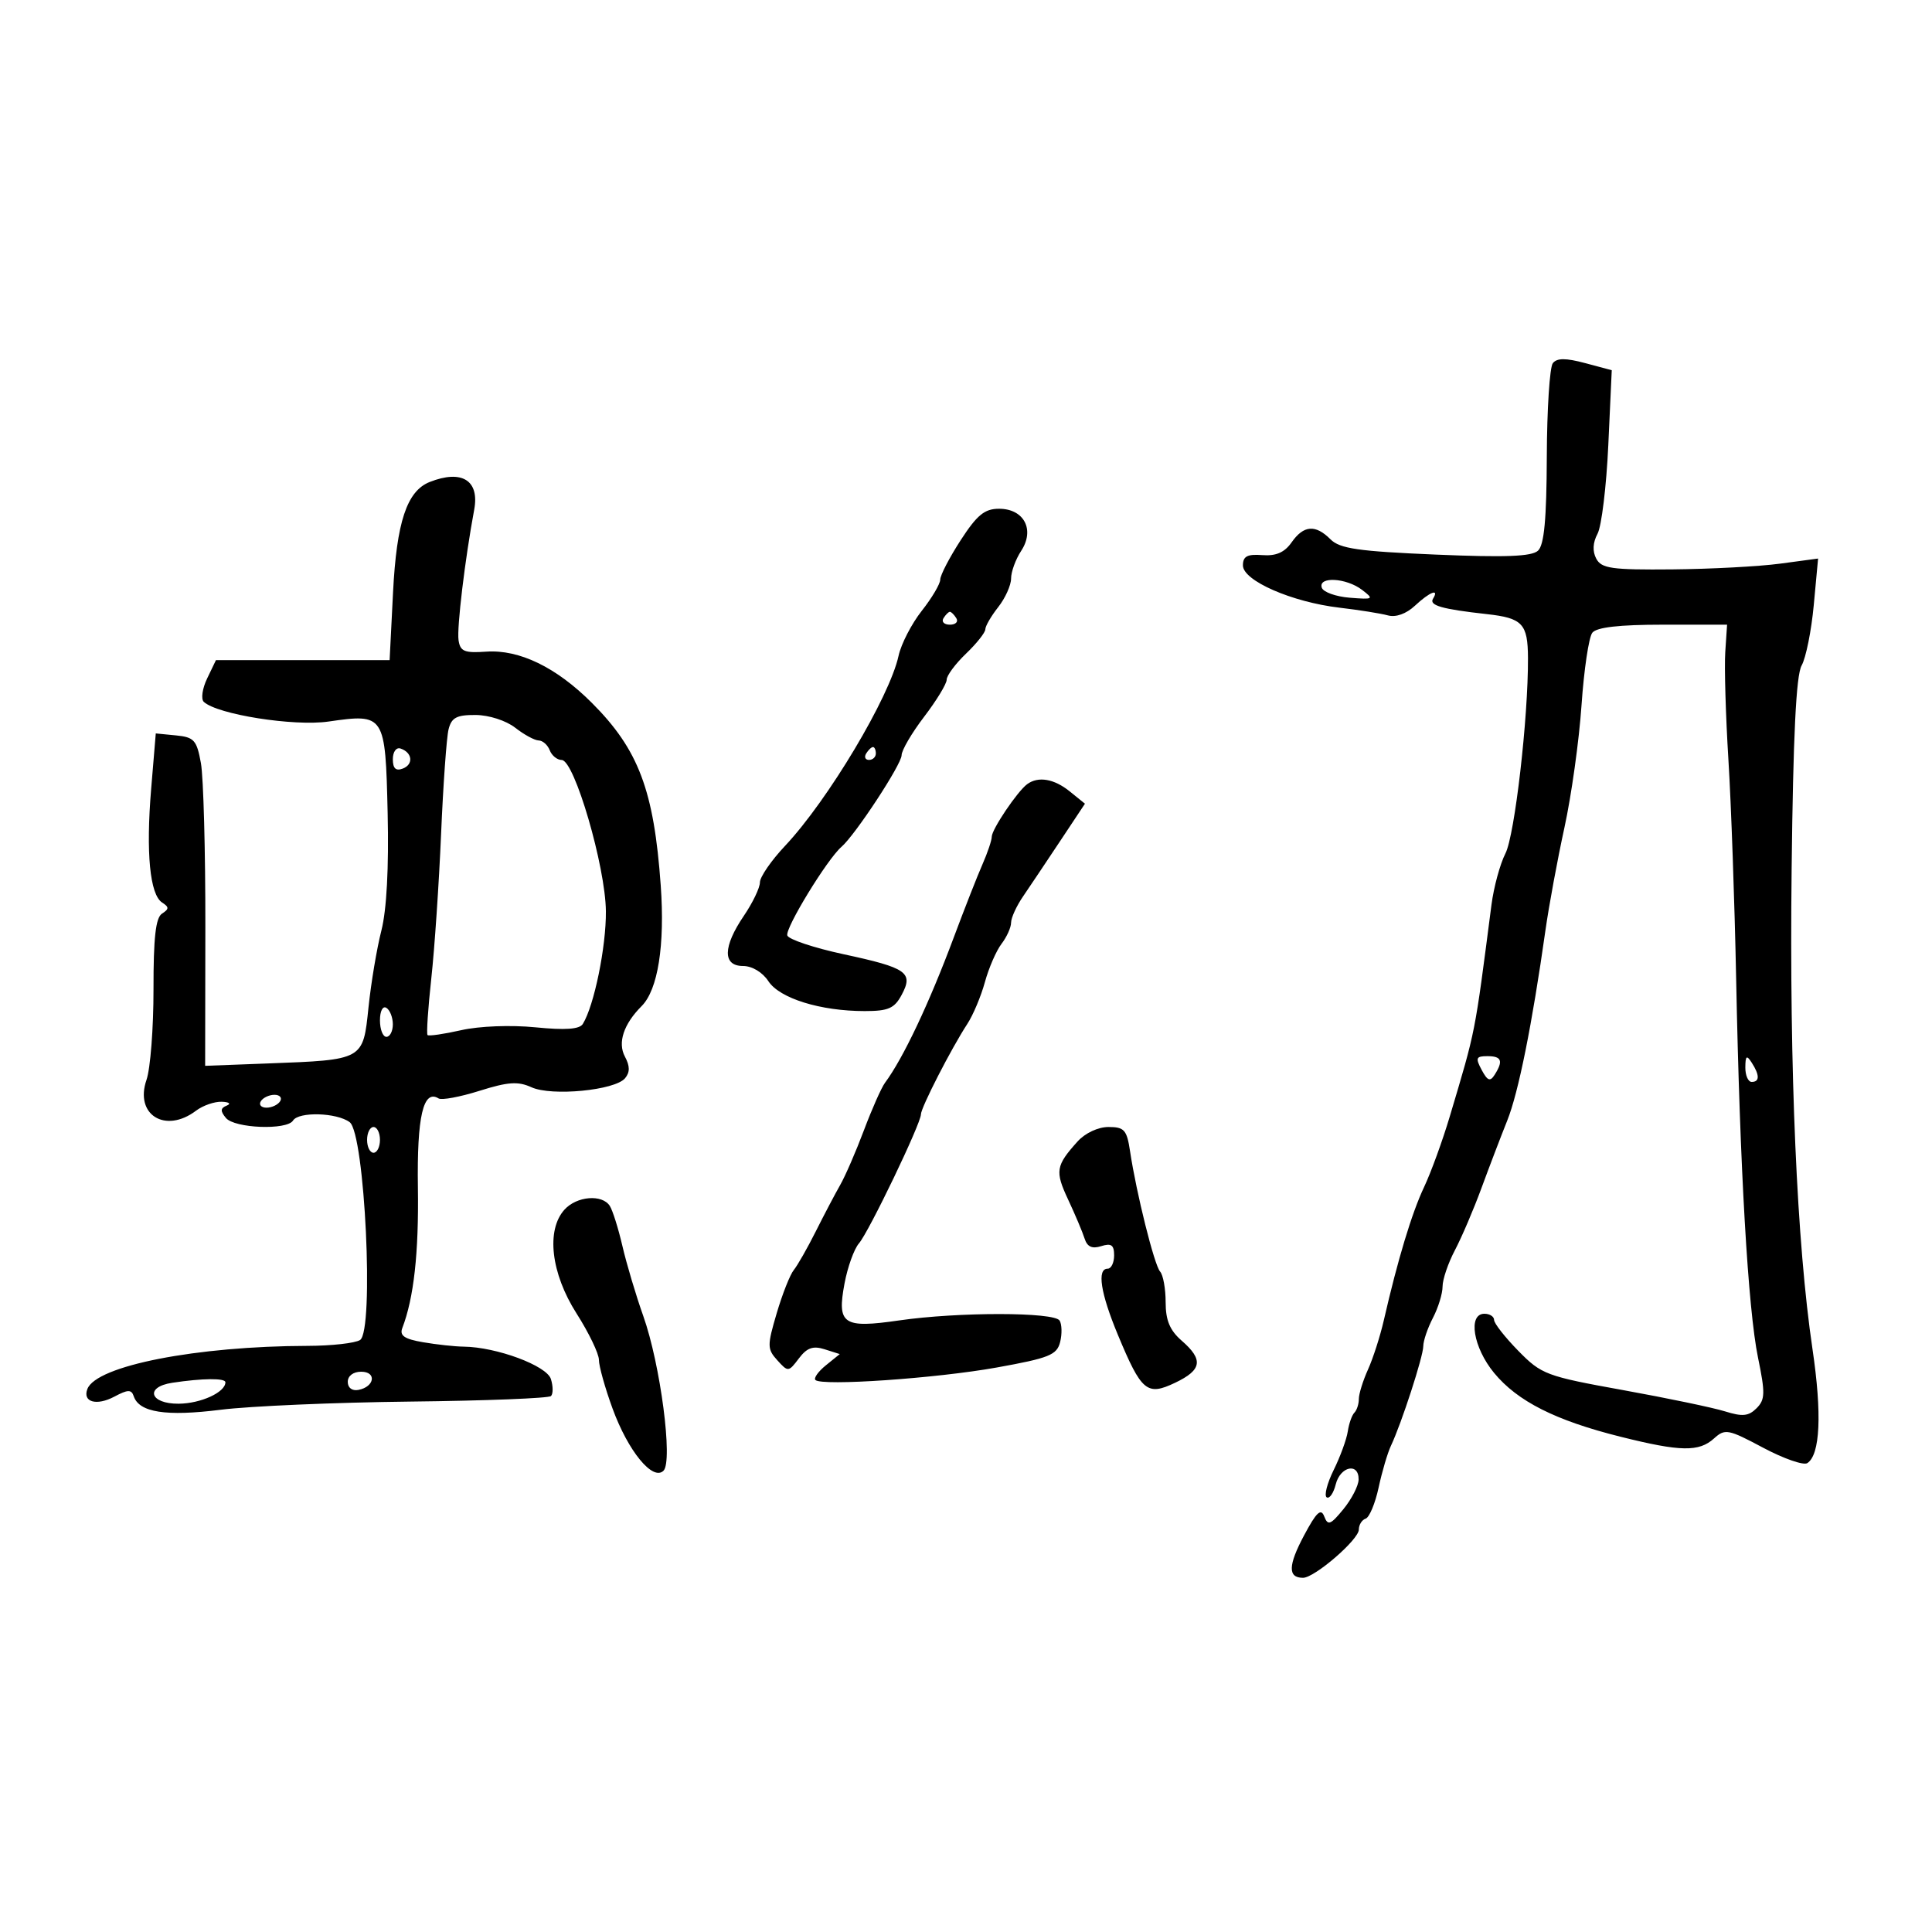 <svg xmlns="http://www.w3.org/2000/svg" width="300" height="300" viewBox="0 0 300 300" version="1.1">
	<path d="M 241.124 56.390 C 240.635 57.001, 240.214 63.528, 240.187 70.895 C 240.152 80.651, 239.780 84.621, 238.819 85.511 C 237.840 86.418, 233.745 86.574, 222.925 86.116 C 210.925 85.609, 208.042 85.191, 206.604 83.750 C 204.263 81.405, 202.432 81.546, 200.563 84.213 C 199.461 85.787, 198.145 86.360, 196.007 86.197 C 193.677 86.020, 193 86.380, 193 87.797 C 193 90.167, 200.598 93.492, 208 94.361 C 211.025 94.716, 214.402 95.254, 215.505 95.556 C 216.745 95.895, 218.351 95.322, 219.713 94.053 C 222.023 91.901, 223.541 91.315, 222.518 92.971 C 221.876 94.009, 223.904 94.589, 230.871 95.359 C 236.416 95.972, 237.238 96.849, 237.264 102.172 C 237.309 111.484, 235.207 129.700, 233.762 132.526 C 232.926 134.162, 231.951 137.750, 231.594 140.500 C 228.938 160.989, 229.195 159.684, 225.126 173.344 C 224.005 177.108, 222.203 182.058, 221.122 184.344 C 219.225 188.356, 217.036 195.601, 214.882 205 C 214.315 207.475, 213.209 210.918, 212.425 212.651 C 211.641 214.384, 211 216.447, 211 217.234 C 211 218.022, 210.688 218.978, 210.308 219.359 C 209.927 219.740, 209.465 221.052, 209.281 222.276 C 209.098 223.499, 208.113 226.194, 207.092 228.264 C 206.072 230.334, 205.586 232.244, 206.012 232.507 C 206.438 232.771, 207.068 231.864, 207.412 230.493 C 208.120 227.673, 211.019 227.066, 210.964 229.750 C 210.944 230.713, 209.883 232.778, 208.605 234.339 C 206.598 236.792, 206.193 236.946, 205.626 235.468 C 205.117 234.140, 204.412 234.808, 202.473 238.455 C 200.007 243.093, 199.965 245, 202.331 245 C 204.132 245, 211 239.066, 211 237.511 C 211 236.771, 211.474 236.009, 212.054 235.815 C 212.634 235.622, 213.542 233.447, 214.072 230.982 C 214.602 228.517, 215.462 225.600, 215.983 224.500 C 217.620 221.041, 221 210.637, 221.006 209.035 C 221.010 208.191, 221.685 206.211, 222.506 204.636 C 223.328 203.060, 224 200.872, 224 199.772 C 224 198.672, 224.862 196.136, 225.915 194.136 C 226.969 192.136, 228.823 187.800, 230.035 184.500 C 231.248 181.200, 233.052 176.475, 234.044 174 C 235.785 169.657, 237.902 159.117, 239.970 144.500 C 240.514 140.650, 241.844 133.450, 242.926 128.500 C 244.007 123.550, 245.201 115, 245.578 109.500 C 245.956 104, 246.710 98.938, 247.255 98.250 C 247.928 97.400, 251.433 97, 258.213 97 L 268.180 97 267.898 101.250 C 267.743 103.588, 267.964 111.125, 268.389 118 C 268.814 124.875, 269.354 140.175, 269.588 152 C 270.171 181.457, 271.432 203.280, 272.985 210.820 C 274.122 216.334, 274.092 217.337, 272.754 218.675 C 271.521 219.908, 270.560 220.002, 267.860 219.158 C 266.012 218.580, 258.881 217.092, 252.013 215.852 C 240.078 213.697, 239.360 213.428, 235.763 209.759 C 233.693 207.647, 232 205.487, 232 204.960 C 232 204.432, 231.325 204, 230.500 204 C 227.900 204, 228.757 209.250, 231.999 213.182 C 235.636 217.595, 241.536 220.573, 251.648 223.099 C 260.968 225.428, 263.814 225.479, 266.160 223.355 C 267.860 221.817, 268.356 221.911, 273.772 224.798 C 276.959 226.496, 280.049 227.574, 280.639 227.193 C 282.640 225.900, 282.930 219.532, 281.444 209.500 C 279.011 193.073, 277.846 166.305, 278.203 135 C 278.439 114.263, 278.899 104.860, 279.753 103.345 C 280.422 102.160, 281.271 97.937, 281.640 93.961 L 282.312 86.731 276.406 87.524 C 273.158 87.960, 265.620 88.361, 259.655 88.415 C 250.272 88.500, 248.683 88.276, 247.870 86.757 C 247.256 85.610, 247.324 84.263, 248.065 82.879 C 248.689 81.713, 249.441 75.522, 249.736 69.122 L 250.272 57.486 246.142 56.383 C 243.123 55.578, 241.773 55.580, 241.124 56.390 M 66.725 74.842 C 63.181 76.243, 61.583 81.059, 61.030 92 L 60.500 102.500 47.017 102.500 L 33.535 102.500 32.166 105.348 C 31.413 106.915, 31.180 108.552, 31.648 108.986 C 33.760 110.942, 45.624 112.816, 51 112.043 C 59.750 110.784, 59.841 110.924, 60.194 126.255 C 60.390 134.735, 60.039 141.299, 59.220 144.500 C 58.515 147.250, 57.615 152.618, 57.220 156.430 C 56.367 164.645, 56.504 164.569, 41.537 165.134 L 31.855 165.500 31.887 144 C 31.905 132.175, 31.594 120.700, 31.198 118.500 C 30.555 114.930, 30.139 114.467, 27.333 114.194 L 24.189 113.887 23.471 122.505 C 22.645 132.427, 23.271 138.916, 25.174 140.144 C 26.273 140.854, 26.271 141.148, 25.160 141.865 C 24.173 142.502, 23.824 145.599, 23.835 153.615 C 23.843 159.602, 23.354 165.933, 22.748 167.684 C 20.874 173.099, 25.667 176.079, 30.441 172.468 C 31.509 171.661, 33.309 171.036, 34.441 171.079 C 35.584 171.123, 35.926 171.388, 35.208 171.676 C 34.216 172.074, 34.187 172.520, 35.081 173.597 C 36.419 175.210, 44.558 175.524, 45.500 174 C 46.373 172.588, 52.290 172.756, 54.296 174.250 C 56.657 176.008, 58.120 206.678, 55.909 208.077 C 55.134 208.568, 51.479 208.976, 47.786 208.985 C 30.502 209.024, 14.956 212.067, 13.569 215.682 C 12.788 217.717, 14.993 218.341, 17.759 216.868 C 19.866 215.746, 20.407 215.736, 20.769 216.815 C 21.610 219.322, 25.785 219.971, 34.243 218.909 C 38.785 218.338, 52.047 217.766, 63.715 217.637 C 75.384 217.508, 85.212 217.121, 85.557 216.777 C 85.901 216.432, 85.894 215.242, 85.542 214.132 C 84.882 212.053, 77.109 209.168, 72 209.106 C 70.625 209.090, 67.785 208.782, 65.688 208.421 C 62.789 207.924, 62.018 207.395, 62.472 206.213 C 64.264 201.541, 65.039 194.556, 64.891 184.410 C 64.729 173.370, 65.722 169.092, 68.105 170.565 C 68.588 170.863, 71.449 170.330, 74.463 169.380 C 78.884 167.987, 80.441 167.880, 82.524 168.829 C 85.661 170.258, 95.498 169.310, 97.060 167.427 C 97.833 166.497, 97.825 165.542, 97.034 164.064 C 95.880 161.908, 96.837 159.020, 99.632 156.226 C 102.164 153.693, 103.261 146.771, 102.599 137.500 C 101.543 122.717, 99.156 116.391, 91.890 109.126 C 86.375 103.610, 80.633 100.829, 75.500 101.188 C 72.107 101.425, 71.455 101.153, 71.202 99.397 C 70.924 97.466, 72.199 86.842, 73.634 79.139 C 74.481 74.591, 71.714 72.870, 66.725 74.842 M 149.168 83.890 C 147.426 86.579, 146 89.327, 146 89.996 C 146 90.665, 144.707 92.852, 143.126 94.856 C 141.546 96.860, 139.927 100.001, 139.528 101.835 C 138.136 108.243, 128.560 124.278, 121.908 131.340 C 119.759 133.622, 118 136.175, 118 137.012 C 118 137.850, 116.875 140.191, 115.500 142.215 C 112.236 147.018, 112.192 150, 115.385 150 C 116.789 150, 118.407 150.973, 119.319 152.365 C 121.068 155.034, 127.411 157, 134.274 157 C 137.941 157, 138.884 156.586, 140.011 154.480 C 141.868 151.010, 140.841 150.291, 131 148.174 C 126.393 147.183, 122.457 145.871, 122.253 145.259 C 121.884 144.151, 128.452 133.402, 130.661 131.500 C 132.795 129.663, 140 118.687, 140 117.274 C 140 116.507, 141.575 113.817, 143.500 111.296 C 145.425 108.775, 147 106.186, 147 105.543 C 147 104.900, 148.350 103.081, 150 101.500 C 151.650 99.919, 153 98.218, 153 97.721 C 153 97.223, 153.900 95.671, 155 94.273 C 156.100 92.874, 157 90.875, 157 89.830 C 157 88.785, 157.707 86.851, 158.571 85.532 C 160.721 82.251, 159.009 79, 155.133 79 C 152.885 79, 151.716 79.958, 149.168 83.890 M 205.244 91.250 C 205.470 91.938, 207.420 92.641, 209.577 92.813 C 213.281 93.108, 213.388 93.039, 211.500 91.594 C 209.051 89.720, 204.662 89.478, 205.244 91.250 M 146.500 96 C 146.160 96.550, 146.610 97, 147.500 97 C 148.390 97, 148.840 96.550, 148.500 96 C 148.160 95.450, 147.710 95, 147.500 95 C 147.290 95, 146.840 95.450, 146.500 96 M 69.653 113.250 C 69.342 114.487, 68.820 121.800, 68.492 129.500 C 68.164 137.200, 67.480 147.298, 66.971 151.940 C 66.463 156.582, 66.201 160.535, 66.391 160.724 C 66.580 160.913, 68.932 160.572, 71.617 159.965 C 74.430 159.330, 79.313 159.142, 83.135 159.521 C 87.782 159.983, 89.989 159.827, 90.499 159.001 C 92.260 156.151, 94.132 147.009, 94.082 141.500 C 94.018 134.534, 89.195 118.027, 87.219 118.011 C 86.514 118.005, 85.678 117.325, 85.362 116.500 C 85.045 115.675, 84.272 114.990, 83.643 114.978 C 83.014 114.966, 81.375 114.076, 80 113 C 78.582 111.891, 75.924 111.035, 73.858 111.022 C 70.906 111.004, 70.110 111.426, 69.653 113.250 M 61 117.885 C 61 119.323, 61.461 119.760, 62.542 119.345 C 64.249 118.690, 64.039 116.846, 62.188 116.229 C 61.528 116.009, 61 116.746, 61 117.885 M 134.500 117 C 134.160 117.550, 134.359 118, 134.941 118 C 135.523 118, 136 117.550, 136 117 C 136 116.450, 135.802 116, 135.559 116 C 135.316 116, 134.840 116.450, 134.500 117 M 159.500 121.765 C 157.978 122.883, 154 128.786, 154 129.926 C 154 130.479, 153.350 132.410, 152.555 134.216 C 151.761 136.022, 149.767 141.100, 148.125 145.500 C 144.274 155.816, 140.254 164.317, 137.416 168.143 C 136.862 168.890, 135.394 172.200, 134.153 175.500 C 132.913 178.800, 131.253 182.625, 130.466 184 C 129.679 185.375, 127.973 188.619, 126.674 191.209 C 125.375 193.799, 123.838 196.499, 123.258 197.209 C 122.679 197.919, 121.484 200.941, 120.604 203.924 C 119.117 208.968, 119.124 209.479, 120.707 211.228 C 122.368 213.065, 122.448 213.058, 124.047 210.937 C 125.298 209.279, 126.242 208.942, 128.041 209.513 L 130.396 210.261 128.241 212.006 C 127.055 212.966, 126.325 213.991, 126.617 214.284 C 127.593 215.260, 145.377 214.035, 154.771 212.346 C 162.913 210.881, 164.113 210.400, 164.616 208.396 C 164.931 207.141, 164.894 205.638, 164.535 205.057 C 163.709 203.719, 148.809 203.706, 139.620 205.034 C 130.904 206.294, 129.950 205.651, 131.134 199.313 C 131.613 196.750, 132.621 193.943, 133.374 193.076 C 134.911 191.307, 143 174.471, 143 173.040 C 143 171.996, 147.727 162.780, 150.201 159 C 151.101 157.625, 152.331 154.700, 152.935 152.500 C 153.539 150.300, 154.700 147.626, 155.516 146.559 C 156.332 145.491, 157 144.011, 157 143.268 C 157 142.526, 157.833 140.700, 158.851 139.210 C 159.869 137.719, 162.450 133.867, 164.586 130.650 L 168.471 124.799 166.124 122.900 C 163.687 120.926, 161.218 120.503, 159.500 121.765 M 59 158.441 C 59 159.848, 59.450 161, 60 161 C 60.550 161, 61 160.127, 61 159.059 C 61 157.991, 60.550 156.840, 60 156.500 C 59.433 156.149, 59 156.990, 59 158.441 M 230.072 166.135 C 230.985 167.841, 231.391 167.992, 232.092 166.885 C 233.457 164.730, 233.172 164, 230.965 164 C 229.197 164, 229.080 164.280, 230.072 166.135 M 271.015 165.750 C 271.007 166.988, 271.450 168, 272 168 C 273.253 168, 273.253 166.939, 272 165 C 271.216 163.787, 271.028 163.931, 271.015 165.750 M 40.500 171 C 40.160 171.550, 40.557 172, 41.382 172 C 42.207 172, 43.160 171.550, 43.500 171 C 43.840 170.450, 43.443 170, 42.618 170 C 41.793 170, 40.840 170.450, 40.500 171 M 57 177 C 57 178.100, 57.450 179, 58 179 C 58.550 179, 59 178.100, 59 177 C 59 175.900, 58.550 175, 58 175 C 57.450 175, 57 175.900, 57 177 M 167.323 177.250 C 163.934 181.015, 163.796 181.862, 165.854 186.260 C 166.946 188.592, 168.098 191.319, 168.414 192.319 C 168.822 193.607, 169.575 193.952, 170.995 193.502 C 172.560 193.005, 173 193.319, 173 194.933 C 173 196.070, 172.550 197, 172 197 C 170.301 197, 170.885 200.785, 173.587 207.280 C 177.251 216.088, 178.102 216.799, 182.480 214.711 C 186.645 212.725, 186.893 211.137, 183.500 208.187 C 181.652 206.580, 181 205.021, 181 202.207 C 181 200.113, 180.613 197.973, 180.140 197.450 C 179.245 196.462, 176.449 185.261, 175.472 178.750 C 174.977 175.451, 174.575 175, 172.129 175 C 170.512 175, 168.501 175.942, 167.323 177.250 M 87.655 187.829 C 84.775 191.012, 85.552 197.717, 89.526 203.954 C 91.437 206.953, 93 210.199, 93 211.166 C 93 212.134, 93.951 215.529, 95.114 218.712 C 97.535 225.344, 101.375 230.025, 103.033 228.367 C 104.517 226.883, 102.551 211.857, 99.892 204.362 C 98.748 201.138, 97.290 196.250, 96.652 193.500 C 96.014 190.750, 95.130 187.938, 94.687 187.250 C 93.500 185.406, 89.553 185.731, 87.655 187.829 M 54 214.573 C 54 215.505, 54.680 216.015, 55.667 215.823 C 58.176 215.337, 58.520 213, 56.083 213 C 54.855 213, 54 213.646, 54 214.573 M 26.750 214.716 C 22.443 215.369, 23.255 218.006, 27.750 217.968 C 31.190 217.939, 35 216.190, 35 214.640 C 35 213.972, 31.447 214.005, 26.750 214.716" stroke="none" fill="black" fill-rule="evenodd"/>
</svg>